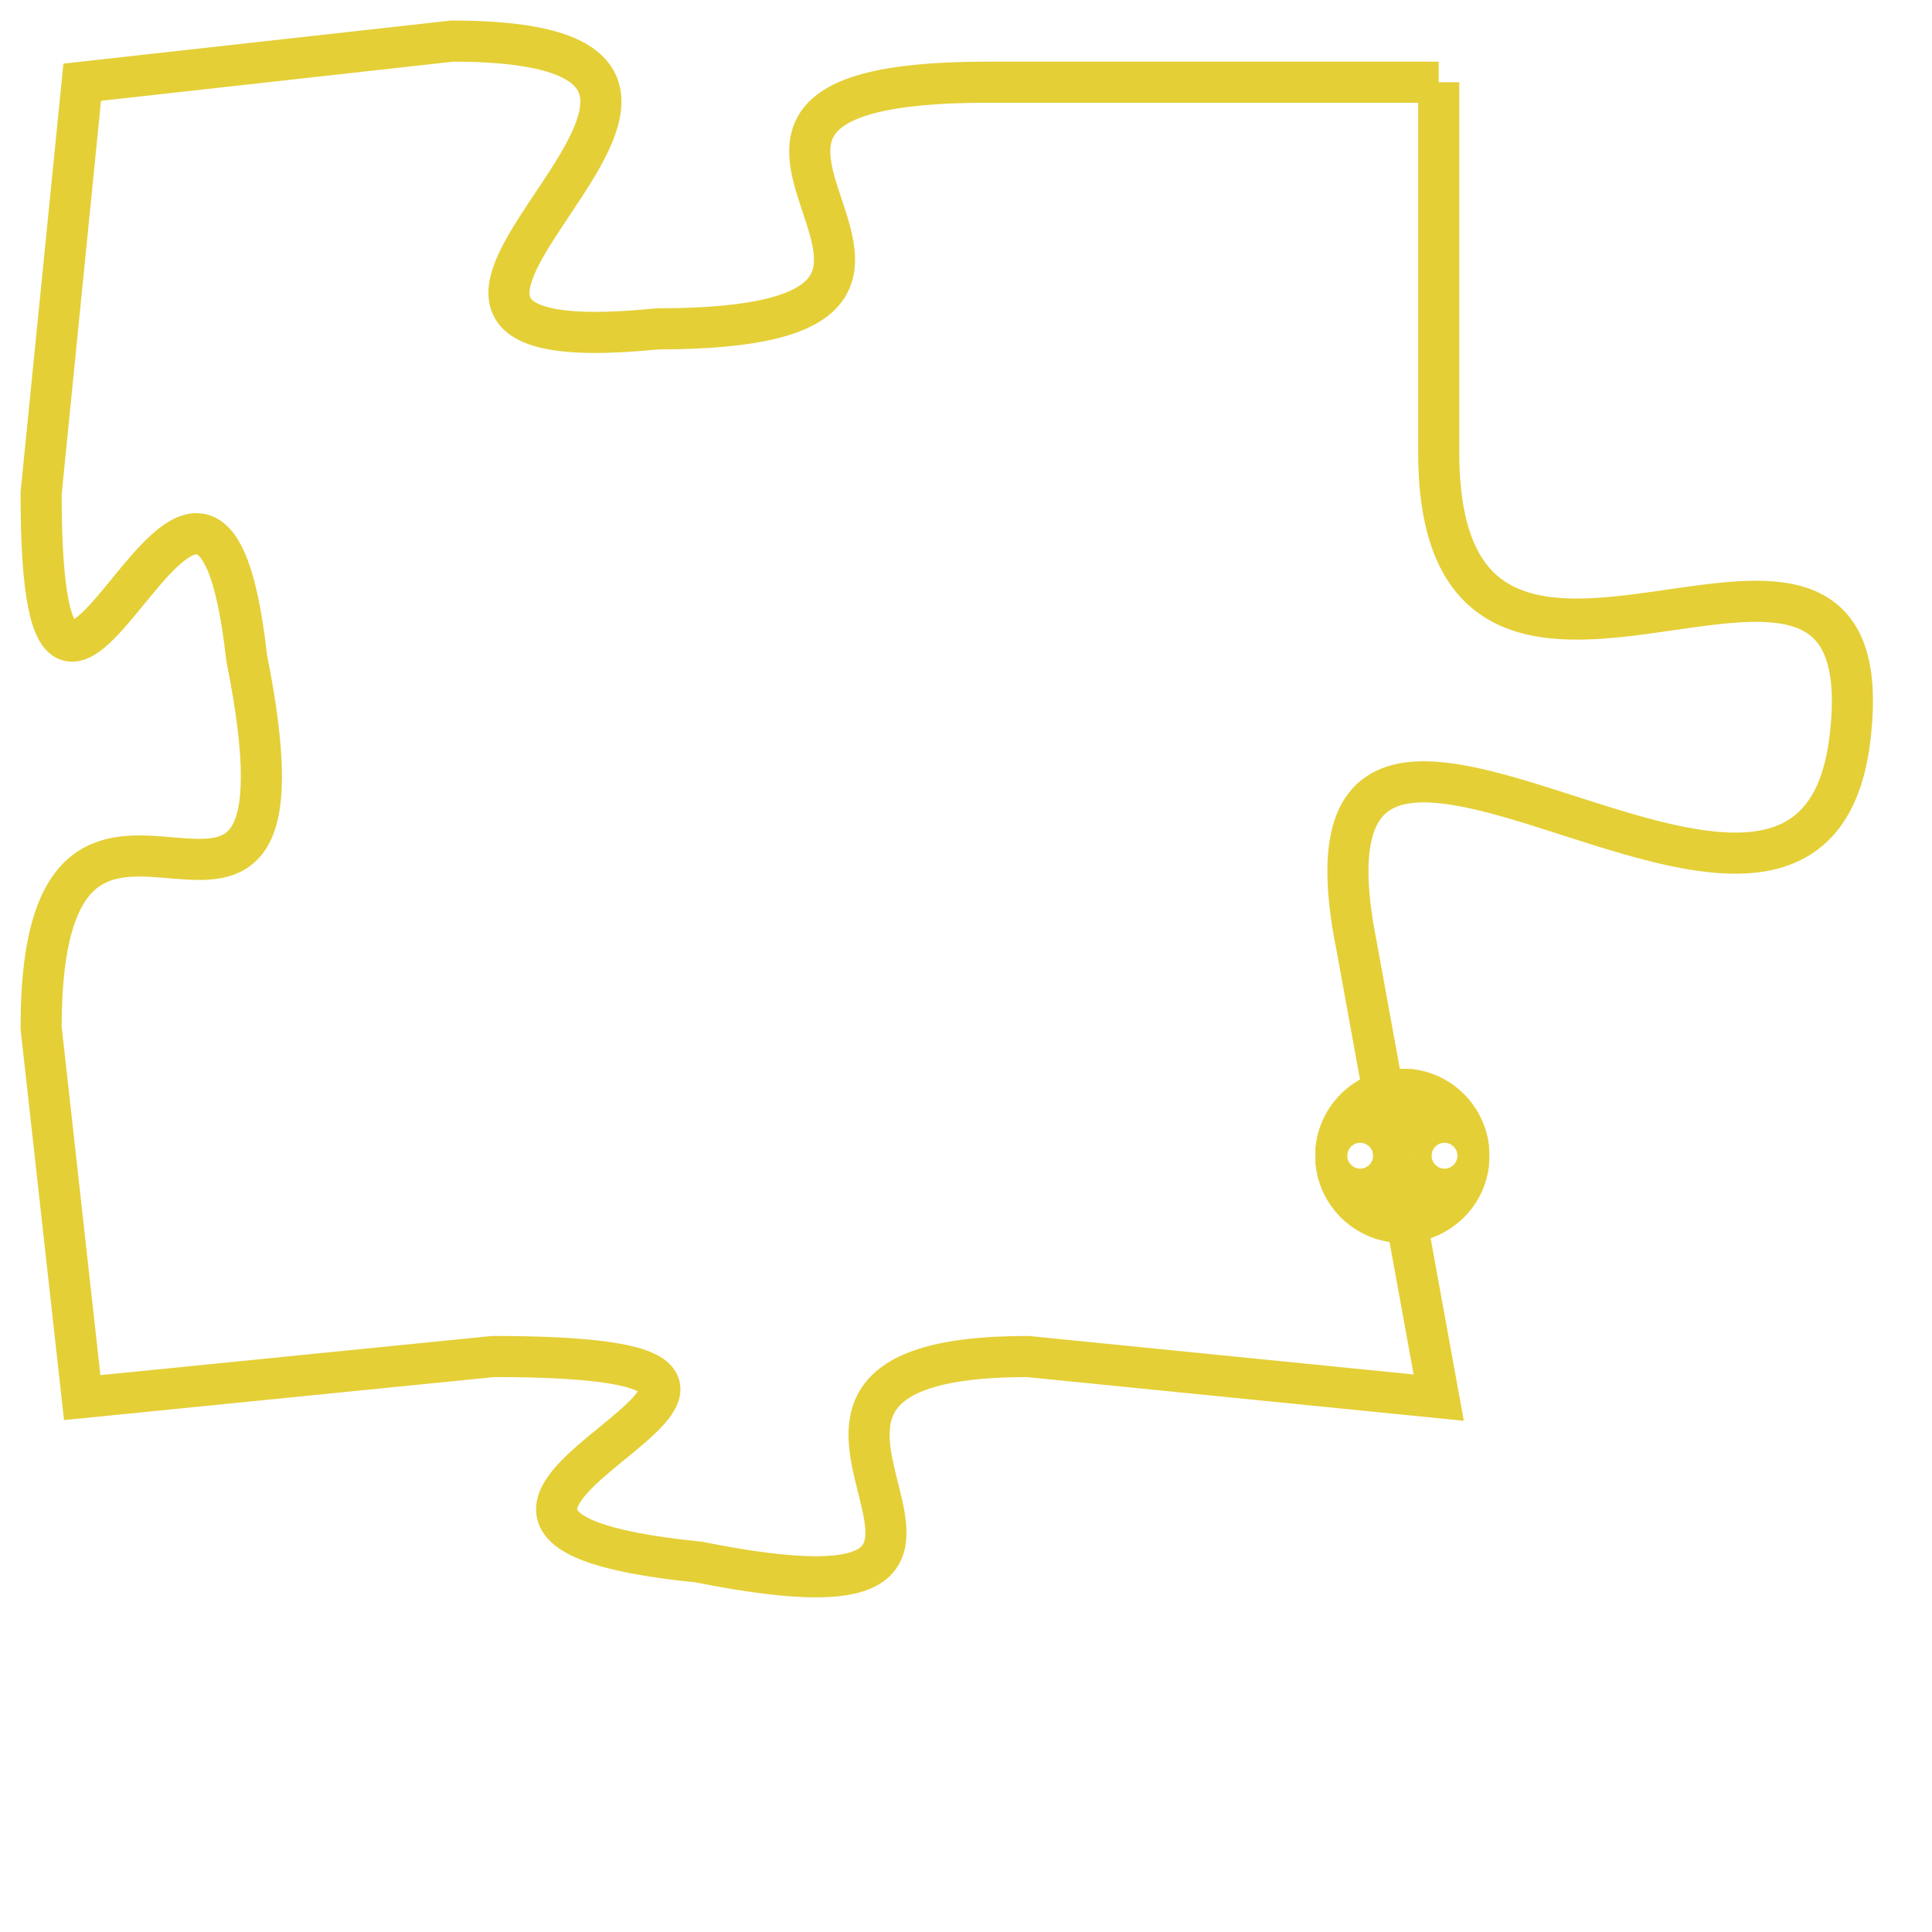 <svg version="1.1" xmlns="http://www.w3.org/2000/svg" xmlns:xlink="http://www.w3.org/1999/xlink" fill="transparent" x="0" y="0" width="350" height="350" preserveAspectRatio="xMinYMin slice"><style type="text/css">.links{fill:transparent;stroke: #E4CF37;}.links:hover{fill:#63D272; opacity:0.4;}</style><defs><g id="allt"><path id="t7708" d="M1287,1888 L1276,1888 C1266,1888 1278,1894 1268,1894 C1258,1895 1273,1887 1263,1887 L1254,1888 1254,1888 L1253,1898 C1253,1908 1257,1893 1258,1902 C1260,1912 1253,1902 1253,1911 L1254,1920 1254,1920 L1264,1919 C1275,1919 1259,1923 1269,1924 C1279,1926 1268,1919 1277,1919 L1287,1920 1287,1920 L1285,1909 C1283,1899 1296,1912 1297,1904 C1298,1896 1287,1906 1287,1897 L1287,1888"/></g><clipPath id="c" clipRule="evenodd" fill="transparent"><use href="#t7708"/></clipPath></defs><svg viewBox="1252 1886 47 41" preserveAspectRatio="xMinYMin meet"><svg width="4380" height="2430"><g><image crossorigin="anonymous" x="0" y="0" href="https://nftpuzzle.license-token.com/assets/completepuzzle.svg" width="100%" height="100%" /><g class="links"><use href="#t7708"/></g></g></svg><svg x="1284" y="1912" height="9%" width="9%" viewBox="0 0 330 330"><g><a xlink:href="https://nftpuzzle.license-token.com/" class="links"><title>See the most innovative NFT based token software licensing project</title><path fill="#E4CF37" id="more" d="M165,0C74.019,0,0,74.019,0,165s74.019,165,165,165s165-74.019,165-165S255.981,0,165,0z M85,190 c-13.785,0-25-11.215-25-25s11.215-25,25-25s25,11.215,25,25S98.785,190,85,190z M165,190c-13.785,0-25-11.215-25-25 s11.215-25,25-25s25,11.215,25,25S178.785,190,165,190z M245,190c-13.785,0-25-11.215-25-25s11.215-25,25-25 c13.785,0,25,11.215,25,25S258.785,190,245,190z"></path></a></g></svg></svg></svg>